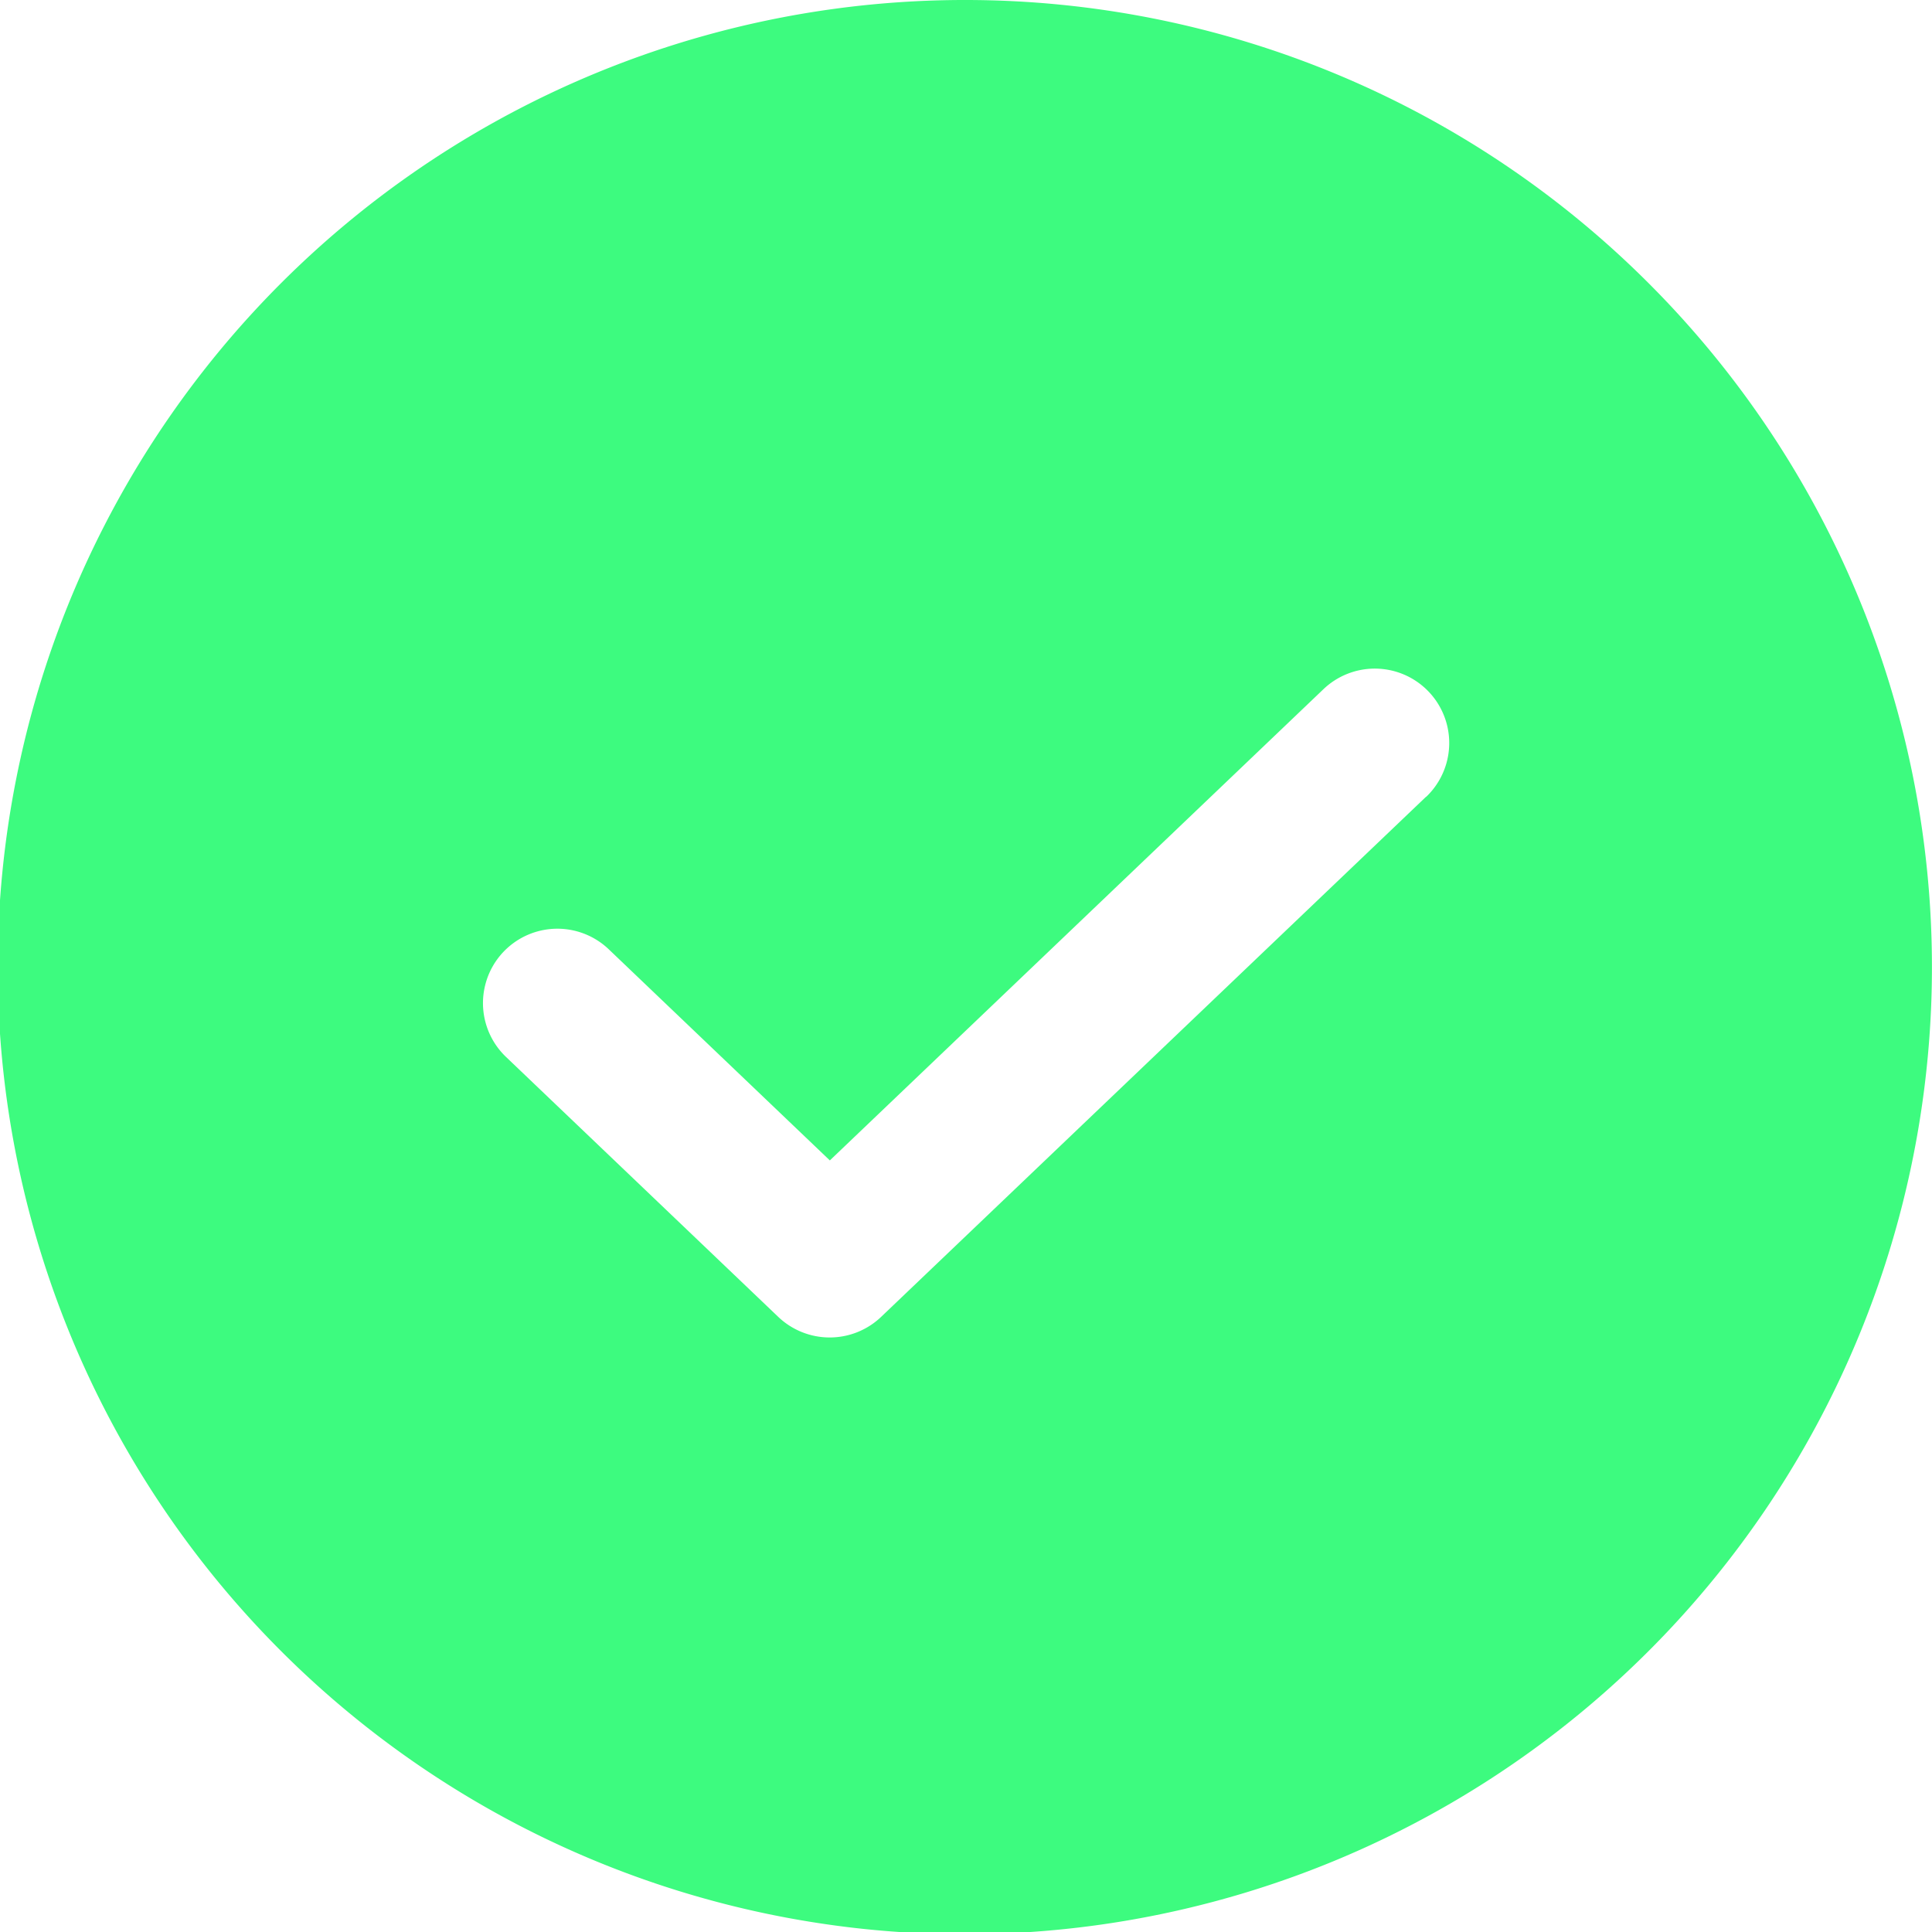 <svg xmlns="http://www.w3.org/2000/svg" width="19" height="19" viewBox="0 0 19 19">
  <path id="CheckCircle" d="M12.5,3a9.511,9.511,0,1,0,6.714,2.786A9.5,9.5,0,0,0,12.5,3Zm4.524,7.836-5.359,5.115a.733.733,0,0,1-1.011,0L7.976,13.394a.731.731,0,0,1,1.011-1.058l2.174,2.076,4.854-4.634a.731.731,0,0,1,1.011,1.058Z" transform="translate(-3 -3)" fill="#3dfb7f"/>
</svg>
